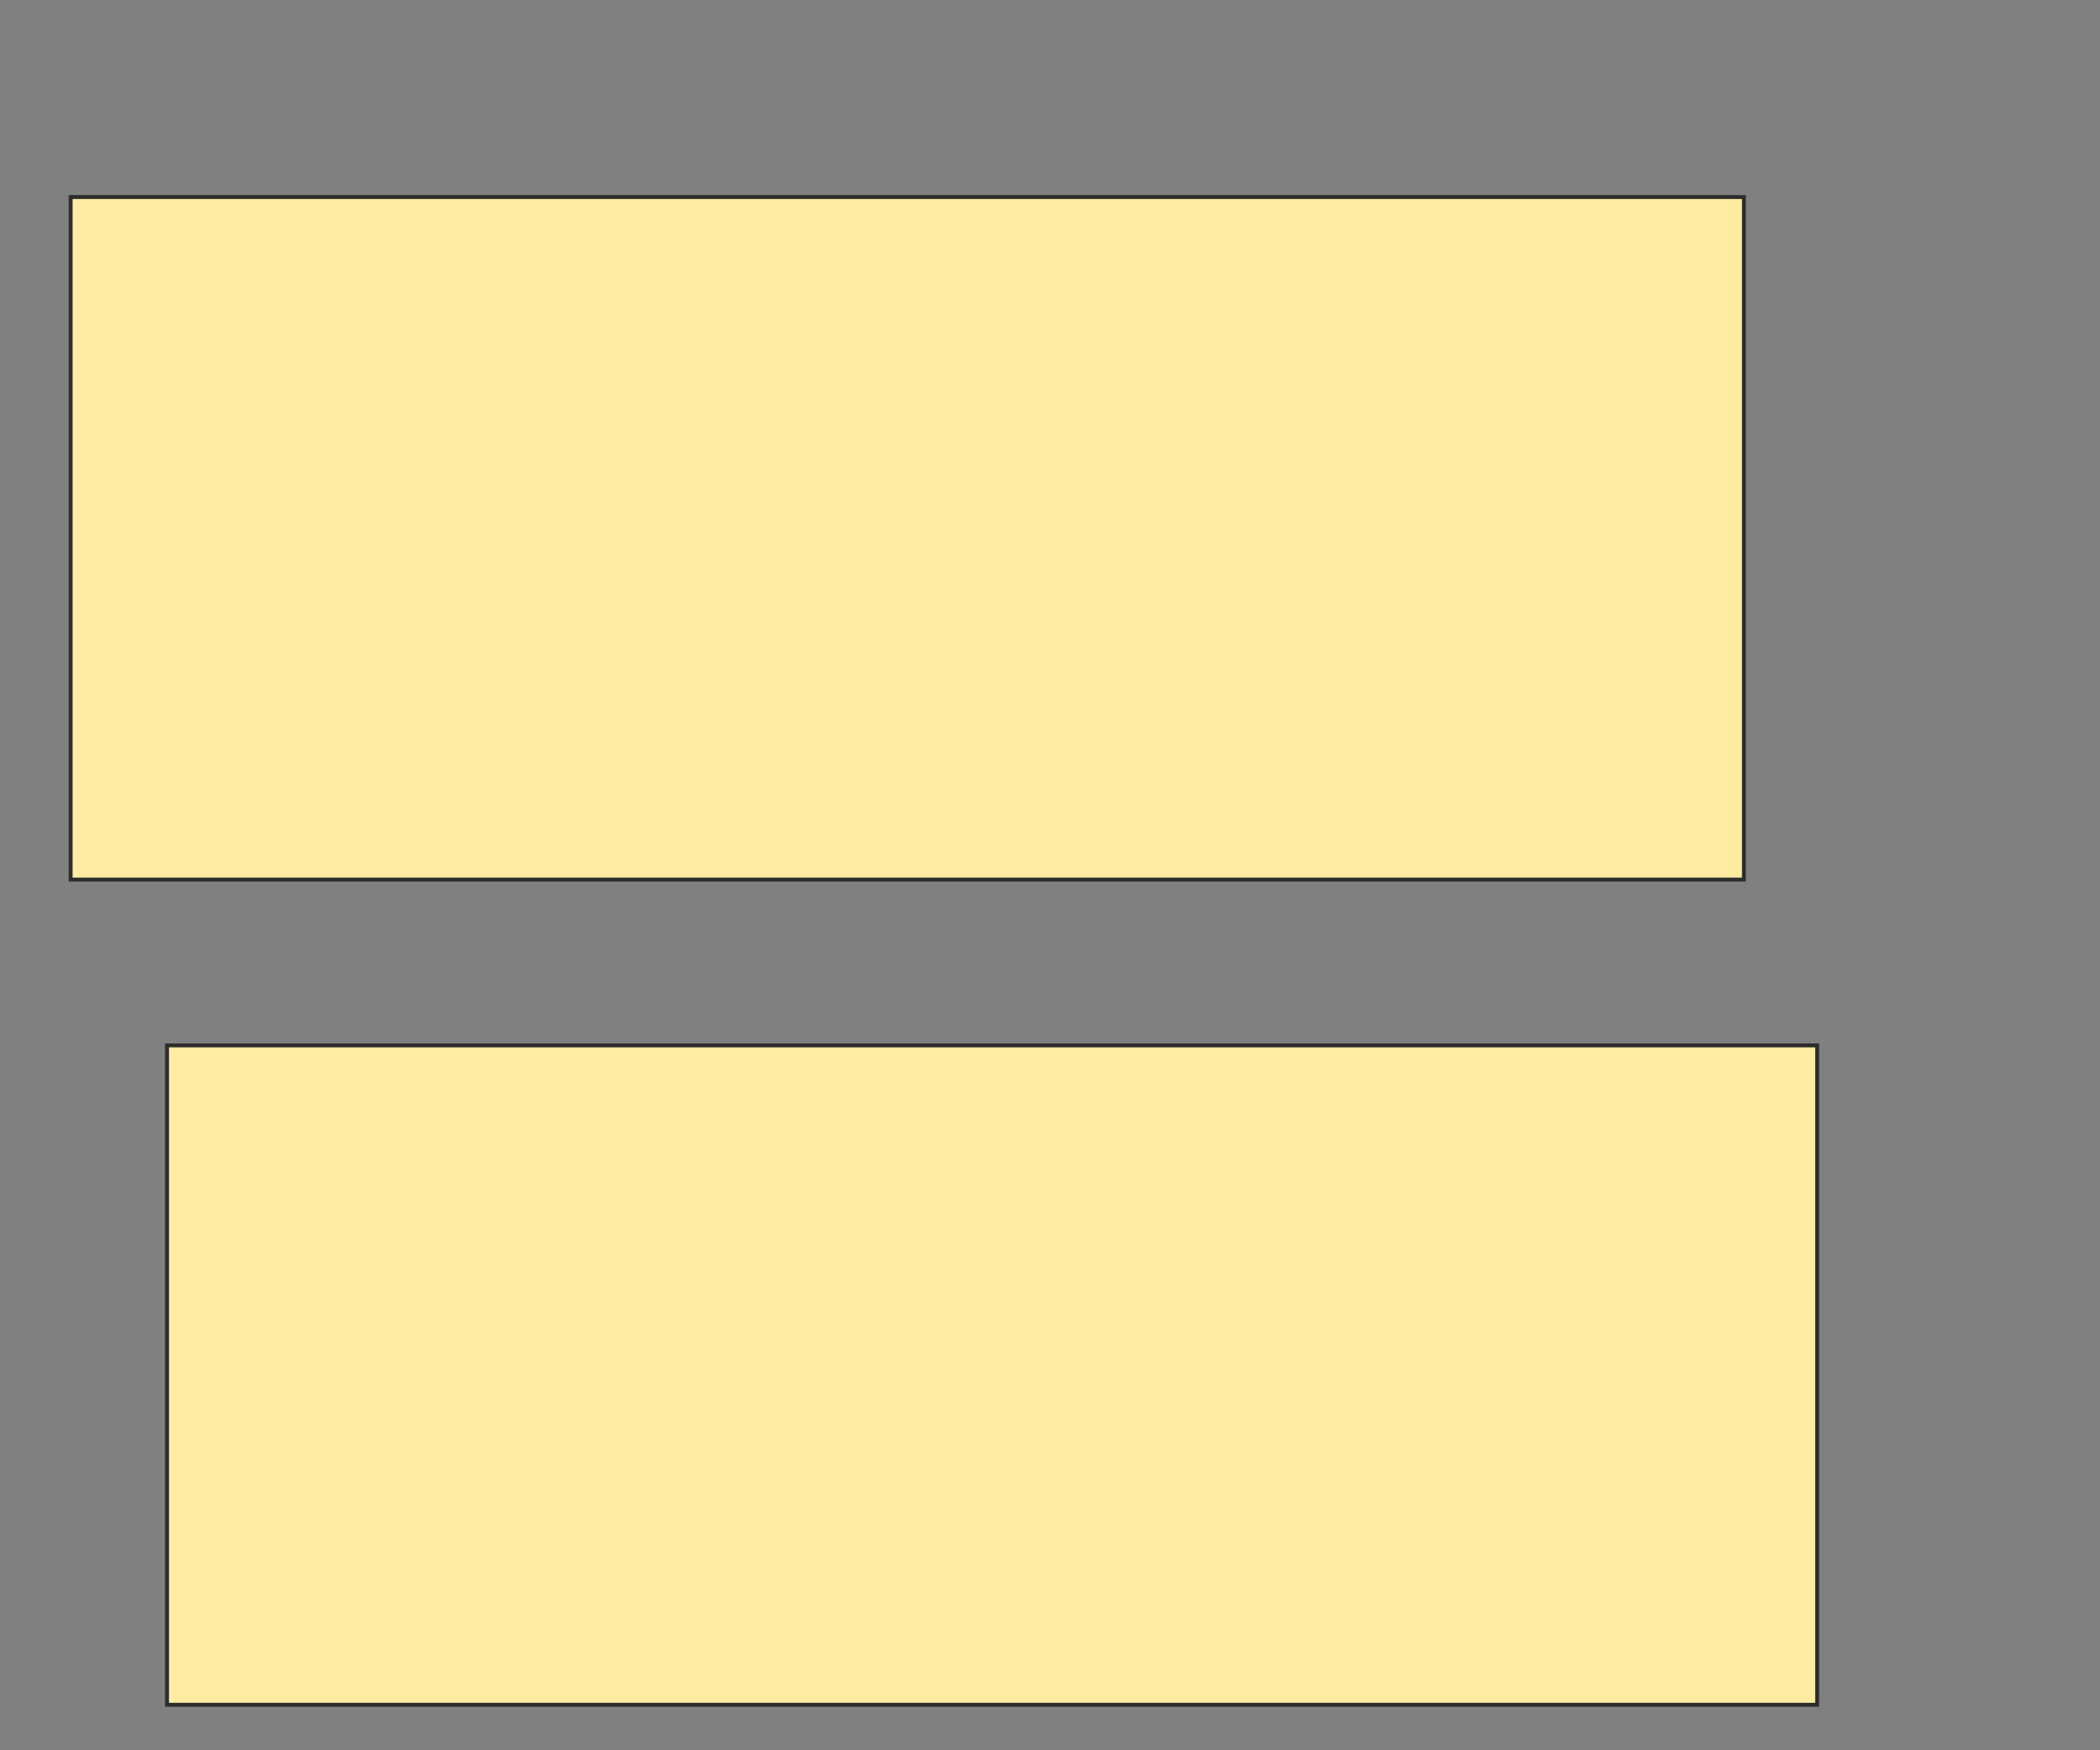 <svg height="445" width="534" xmlns="http://www.w3.org/2000/svg">
 <rect width="100%" height="100%" fill="#808080" stroke="none"/>
 <!-- Created with Image Occlusion Enhanced -->
 <g>
  <title>Labels</title>
 </g>
 <g>
  <title>Masks</title>
  <rect fill="#FFEBA2" height="167.647" id="c71c1e5b817345b98945623ee0430338-oa-1" stroke="#2D2D2D" width="419.608" x="42.471" y="265.784"/>
  <rect fill="#FFEBA2" height="173.529" id="c71c1e5b817345b98945623ee0430338-oa-2" stroke="#2D2D2D" width="425.49" x="17.961" y="50.098"/>
 </g>
</svg>